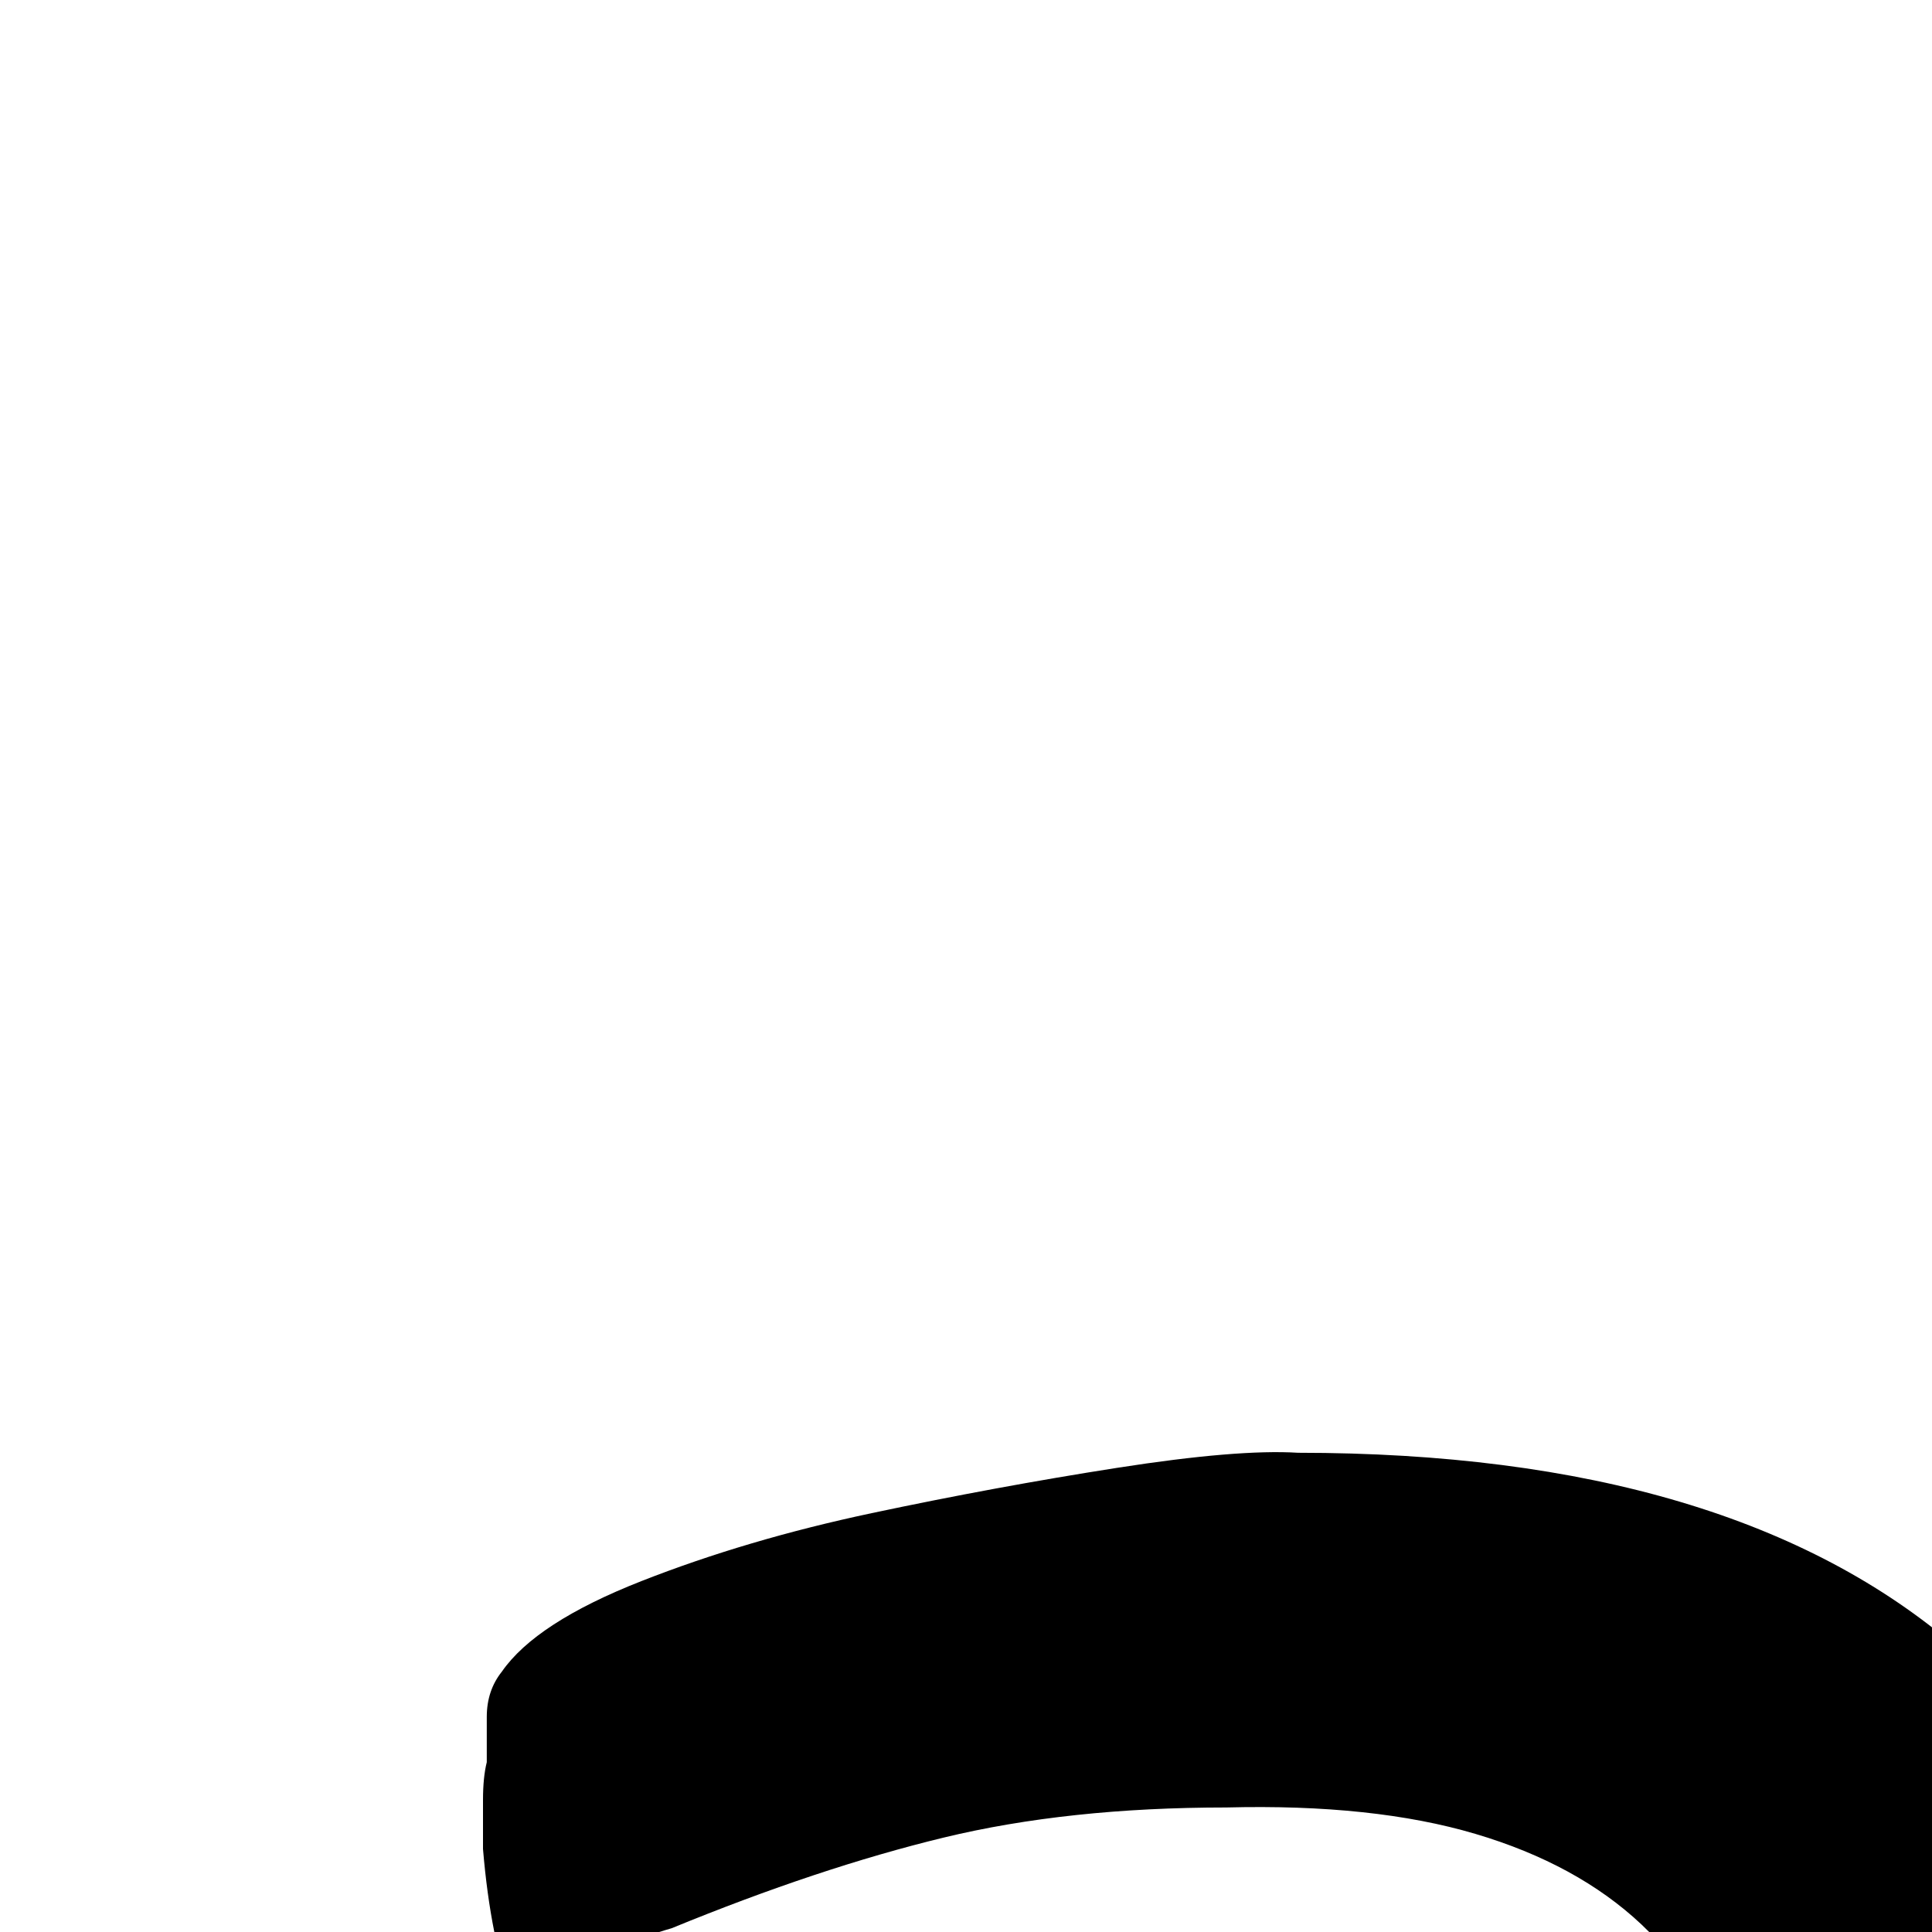 <svg xmlns="http://www.w3.org/2000/svg" version="1.1" viewBox="0 0 512 512" fill="currentColor"><path fill="currentColor" d="M1504 912q0-8 3-15t13-7q5 0 14 3t15 6q39 15 76 23t80 9q21 0 45-3t44-13t33-27t13-44q0-27-16-44t-43-28t-58-20t-66-20t-62-27t-50-44q-17-23-25-46t-9-53q0-45 20-78t52-56t72-33t80-11q16 0 42 3t52 9t50 15t33 23q8 12 8 31v12q0 6-1 12q0 8-3 15t-13 7q-7 0-13-3t-13-6q-30-14-64-20t-67-6q-20 0-41 3t-40 11t-29 25t-12 41q0 33 24 51t61 31t79 24t79 32t61 52t25 87q0 50-21 86t-55 59t-78 35t-87 11q-16 0-47-3t-63-11t-60-18t-34-27q-3-6-4-13t-1-15v-13q0-6 1-12M641 419q0-17 16-17h67q20 0 27 7t13 26l115 451l106-451q5-22 18-28t30-7q11 0 23 1t24 1q19 0 27 7t13 26l107 456l118-456q5-17 13-25t27-8h63q17 0 17 17q0 8-2 14t-4 14l-164 526q-7 23-20 29t-30 6q-11 0-23-1t-26-1q-20 0-27-7t-13-27l-105-439l-105 439q-5 23-18 30t-31 7q-11 0-23-1t-27-2q-20 0-27-8t-13-26L647 446q-2-6-4-13t-2-14M468 669v-50q0-39-8-66t-25-43t-44-24t-66-7q-42 0-75 8t-72 24q-7 2-17 6t-18 5q-10 0-12-10t-3-22v-13q0-6 1-10v-12q0-7 4-12q9-13 37-24t61-18t65-12t48-4q115 0 175 52t60 171v221h2q0 14 1 30t6 30q2 5 6 14t9 20t8 19t4 12q0 6-9 15t-22 19t-25 15t-18 6q-10 0-20-10t-19-23t-16-27t-11-22q-79 94-200 94q-41 0-75-12t-60-35t-38-56t-14-76q0-49 19-85t50-61t73-36t87-12q38 0 75 6t76 15m-3 105v-29q-31-8-62-12t-64-4q-27 0-51 5t-43 17t-30 32t-11 52q0 47 24 72t72 25q24 0 49-6t47-18t39-30t24-45q4-14 5-29t1-30m1371 526q12 0 22 7t10 21q0 8-5 15t-11 12q-79 63-181 110t-214 80t-223 48t-212 16q-138 0-275-25t-268-74t-249-121T9 1222q-9-9-9-18q0-7 5-11t12-5q7 0 15 5q237 131 489 200t525 69q201 0 394-41t379-117q5-2 8-3t9-1m212-79q0 38-10 81t-28 86t-43 79t-54 61q-4 3-8 5t-10 3q-11 0-11-12q0-8 10-35t24-63t23-73t11-67q0-19-8-29t-22-16t-29-6t-31-2h-16q-42 0-82 4t-82 9h-4q-5 0-9-2t-5-9q0-6 4-11t9-9q22-17 50-29t59-19t62-11t58-4q9 0 29 1t41 4t40 8t24 15q5 8 6 19t2 22"/></svg>